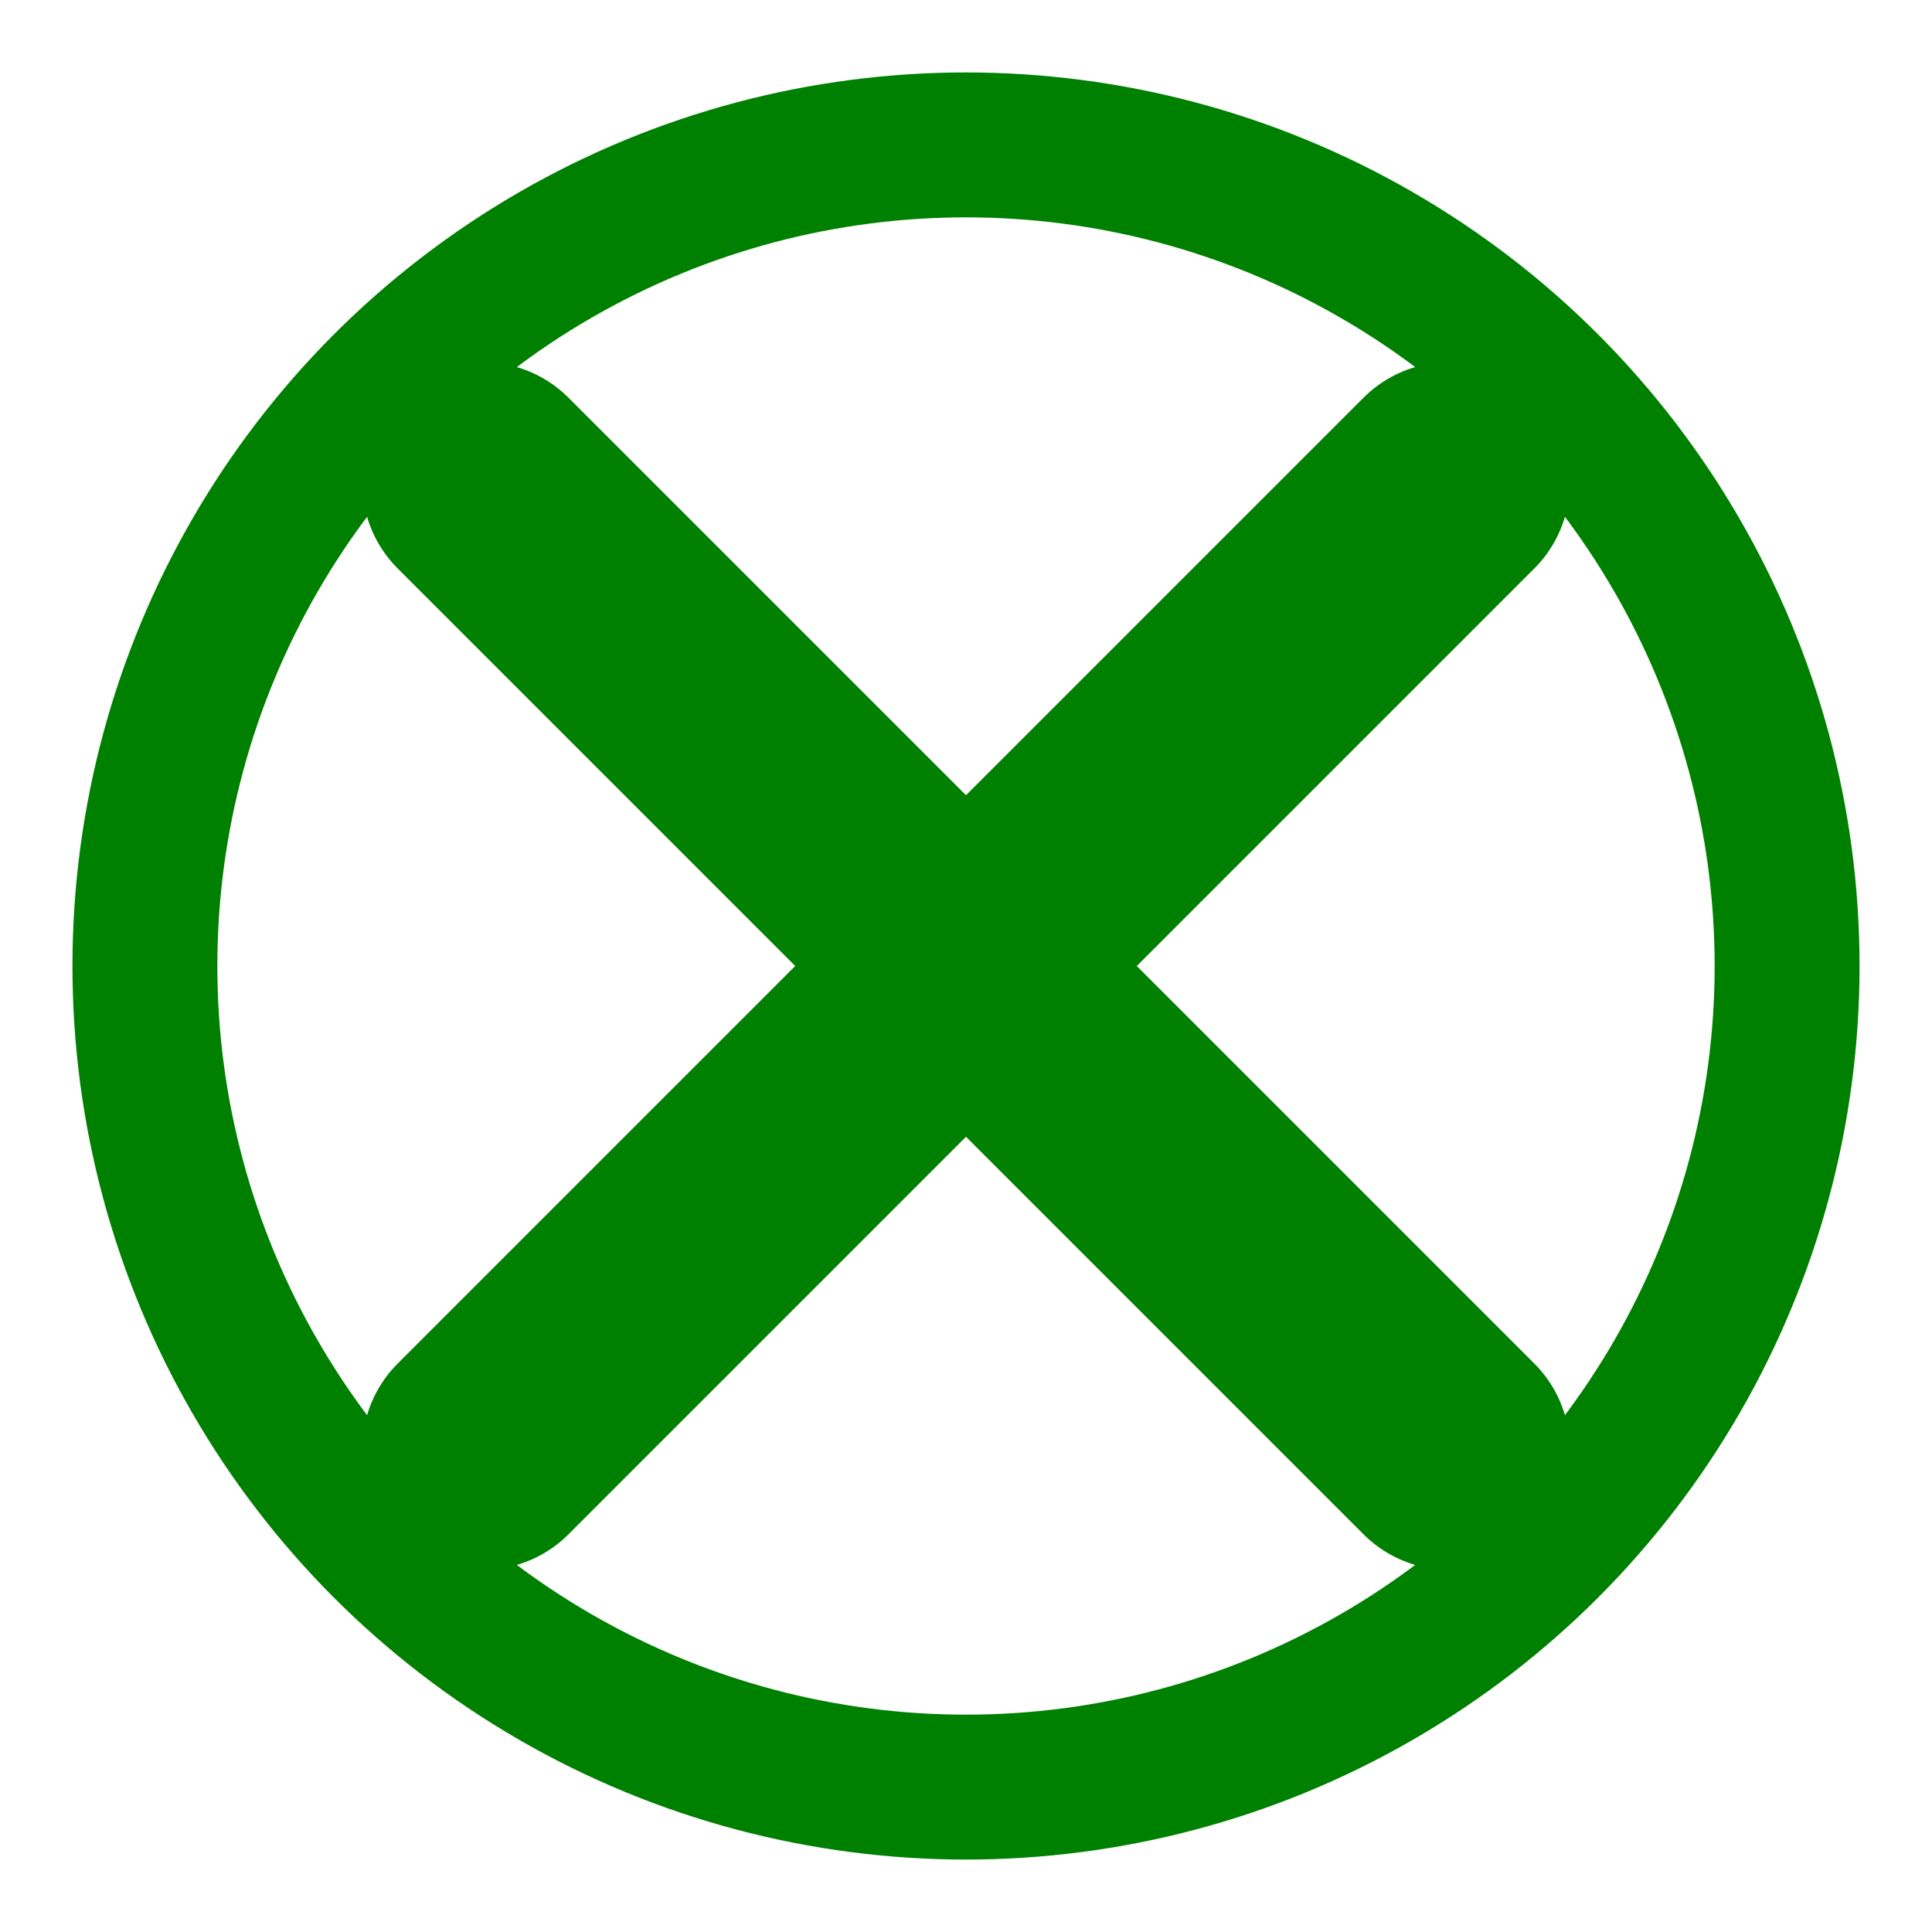 <svg xmlns="http://www.w3.org/2000/svg" width="200" height="200" viewBox="0 0 200 200">
  <!-- Daire -->
  <circle cx="100" cy="100" r="85" fill="none" stroke="green" stroke-width="15"/>
  <!-- X şekli -->
  <path d="M50 50 L150 150 M150 50 L50 150" stroke="green" stroke-width="25" stroke-linecap="round"/>
</svg>

